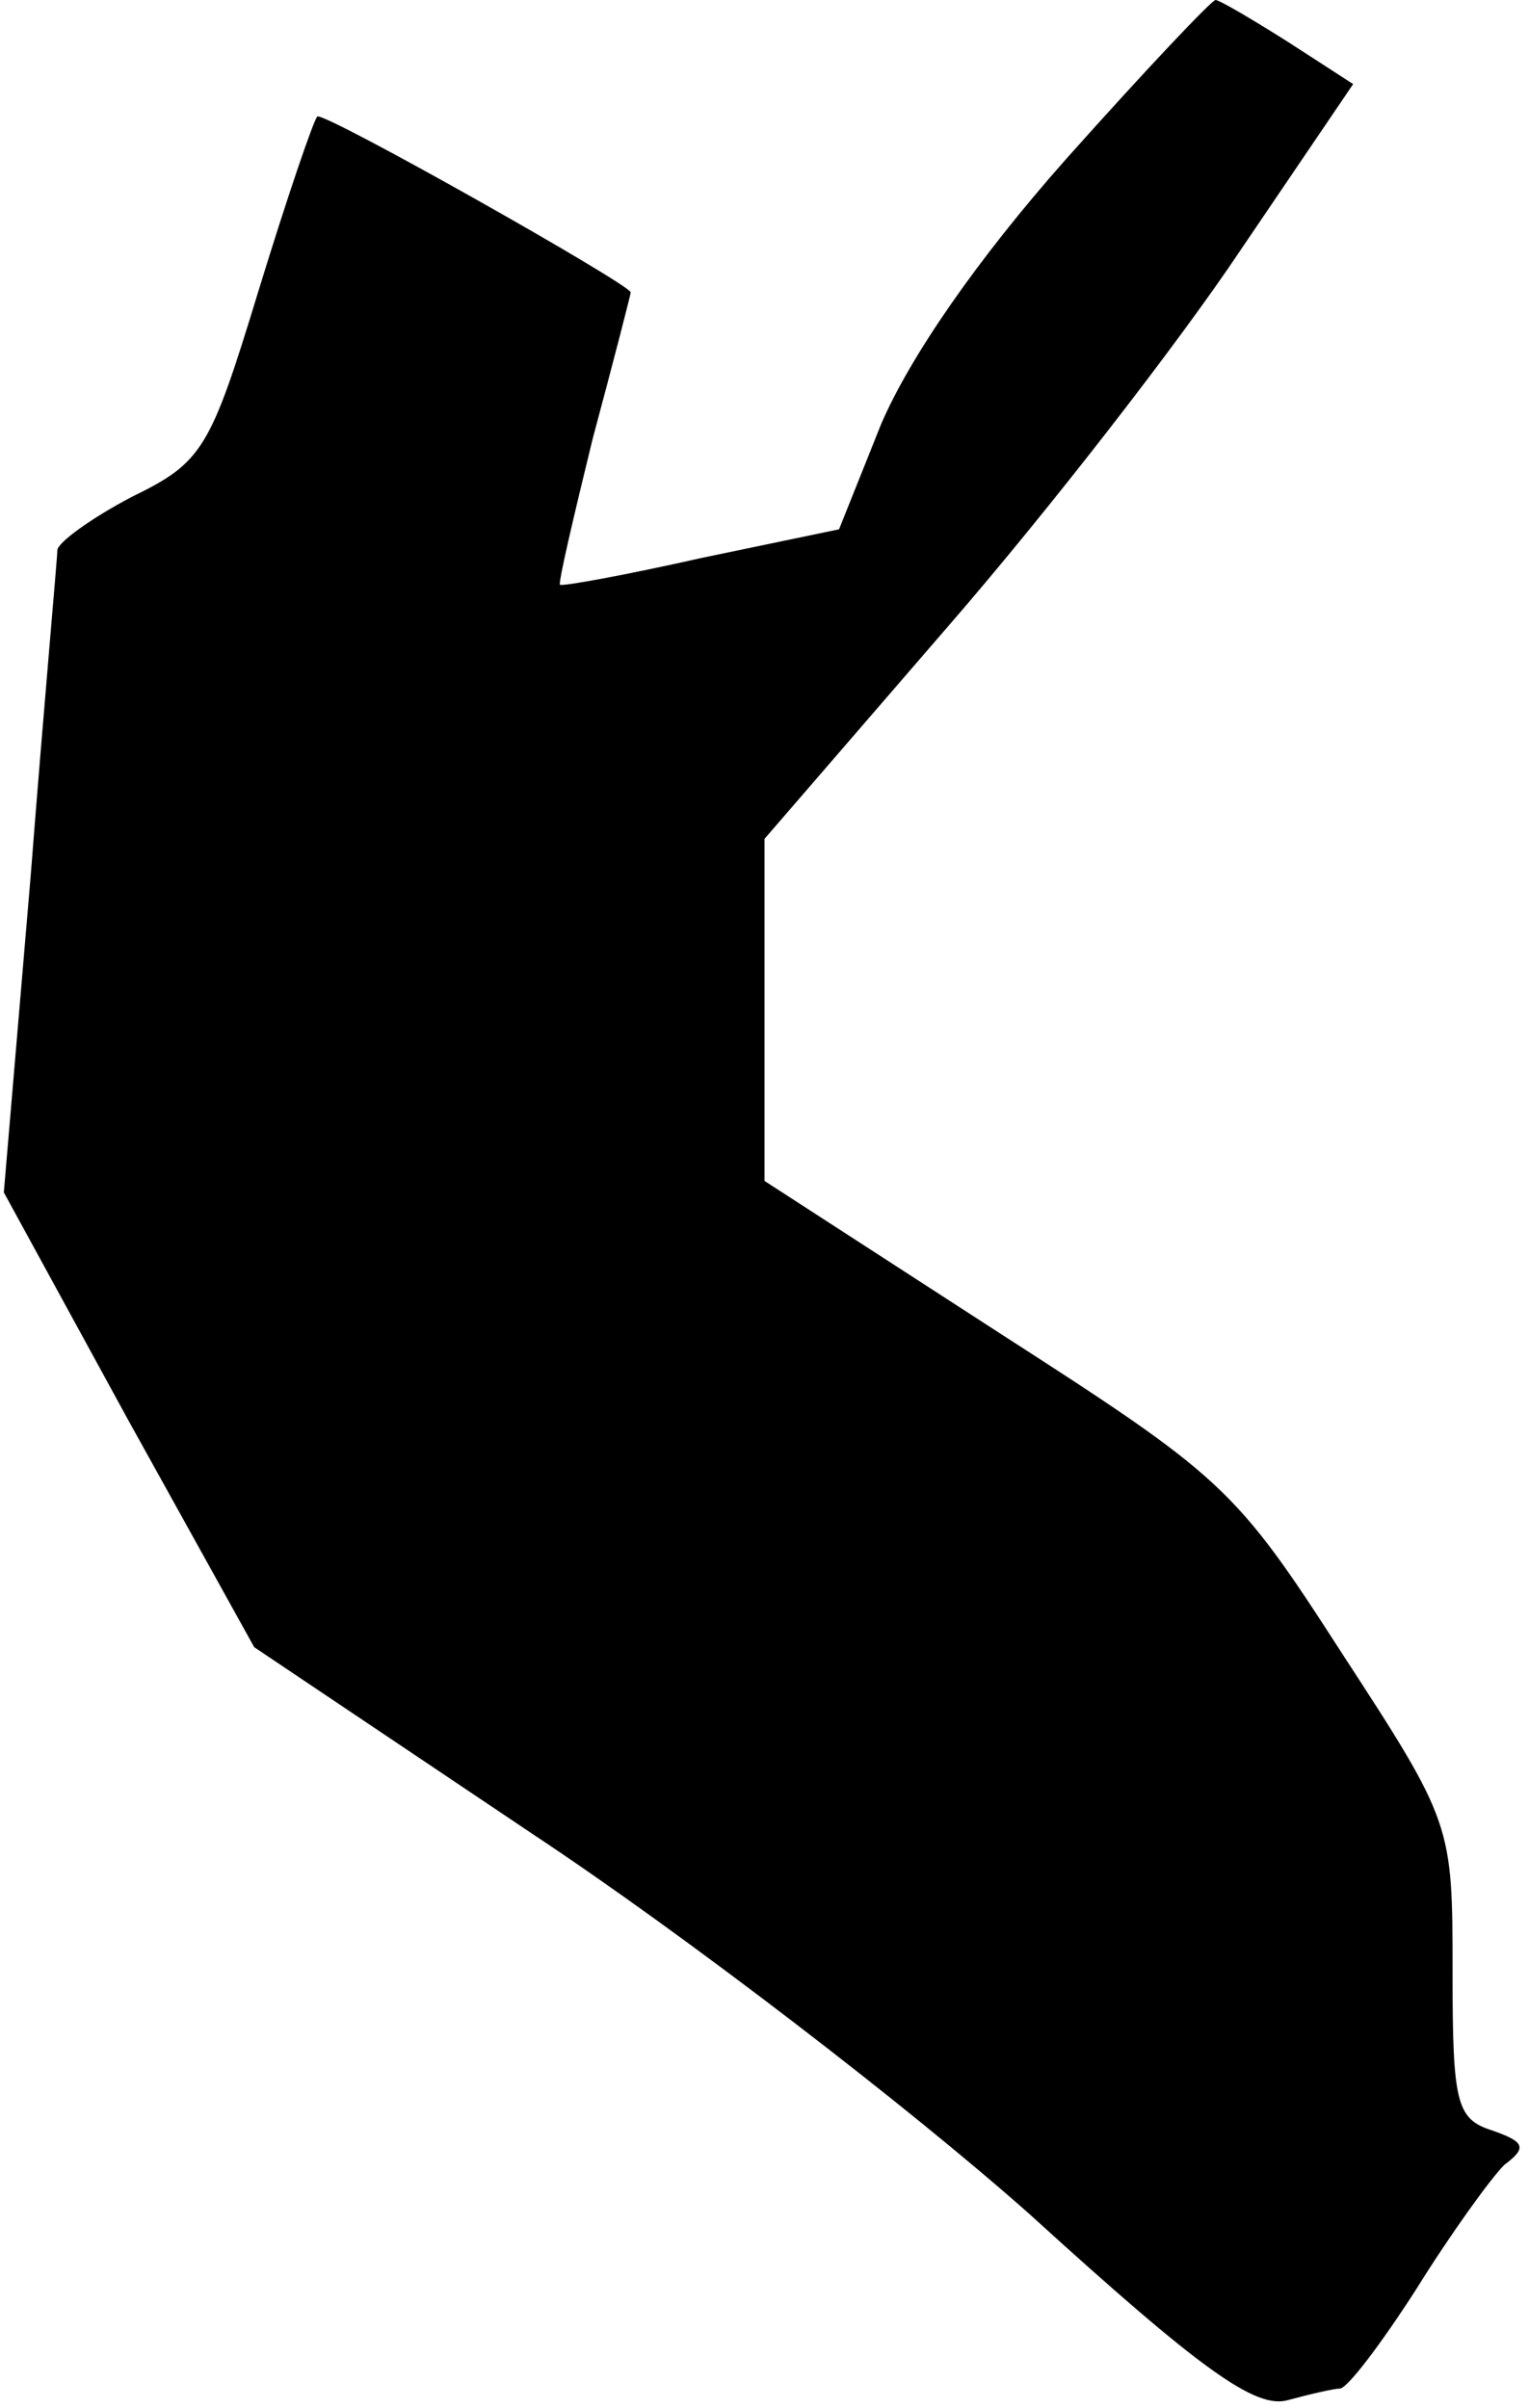 <?xml version="1.0" standalone="no"?>
<!DOCTYPE svg PUBLIC "-//W3C//DTD SVG 20010904//EN"
 "http://www.w3.org/TR/2001/REC-SVG-20010904/DTD/svg10.dtd">
<svg version="1.0" xmlns="http://www.w3.org/2000/svg"
 width="80pt" height="126pt" viewBox="0 0 80 126"
 preserveAspectRatio="xMidYMid meet">
<g transform="translate(0,126) scale(0.1,-0.1)"
fill="#000000" stroke="none">
<path fill="#000000" stroke="none" d="M558 1177 c-47 -53 -82 -104 -97 -139
l-22 -55 -72 -15 c-40 -9 -73 -15 -74 -14 -1 1 7 35 17 76 11 41 20 76 20 77
0 4 -161 95 -164 92 -2 -2 -16 -43 -31 -92 -25 -82 -29 -89 -66 -107 -21 -11
-39 -24 -39 -28 0 -4 -7 -81 -14 -171 l-14 -165 65 -119 66 -119 146 -98 c80
-53 197 -143 260 -199 89 -81 118 -102 135 -97 11 3 24 6 27 6 4 0 22 24 40
52 18 29 39 58 46 65 12 9 11 12 -6 18 -19 6 -21 14 -21 83 0 77 0 78 -58 167
-56 87 -62 92 -180 168 l-122 79 0 89 0 90 95 110 c53 61 122 150 154 198 l59
87 -34 22 c-19 12 -36 22 -38 22 -2 0 -37 -37 -78 -83z"/>
</g>
</svg>
